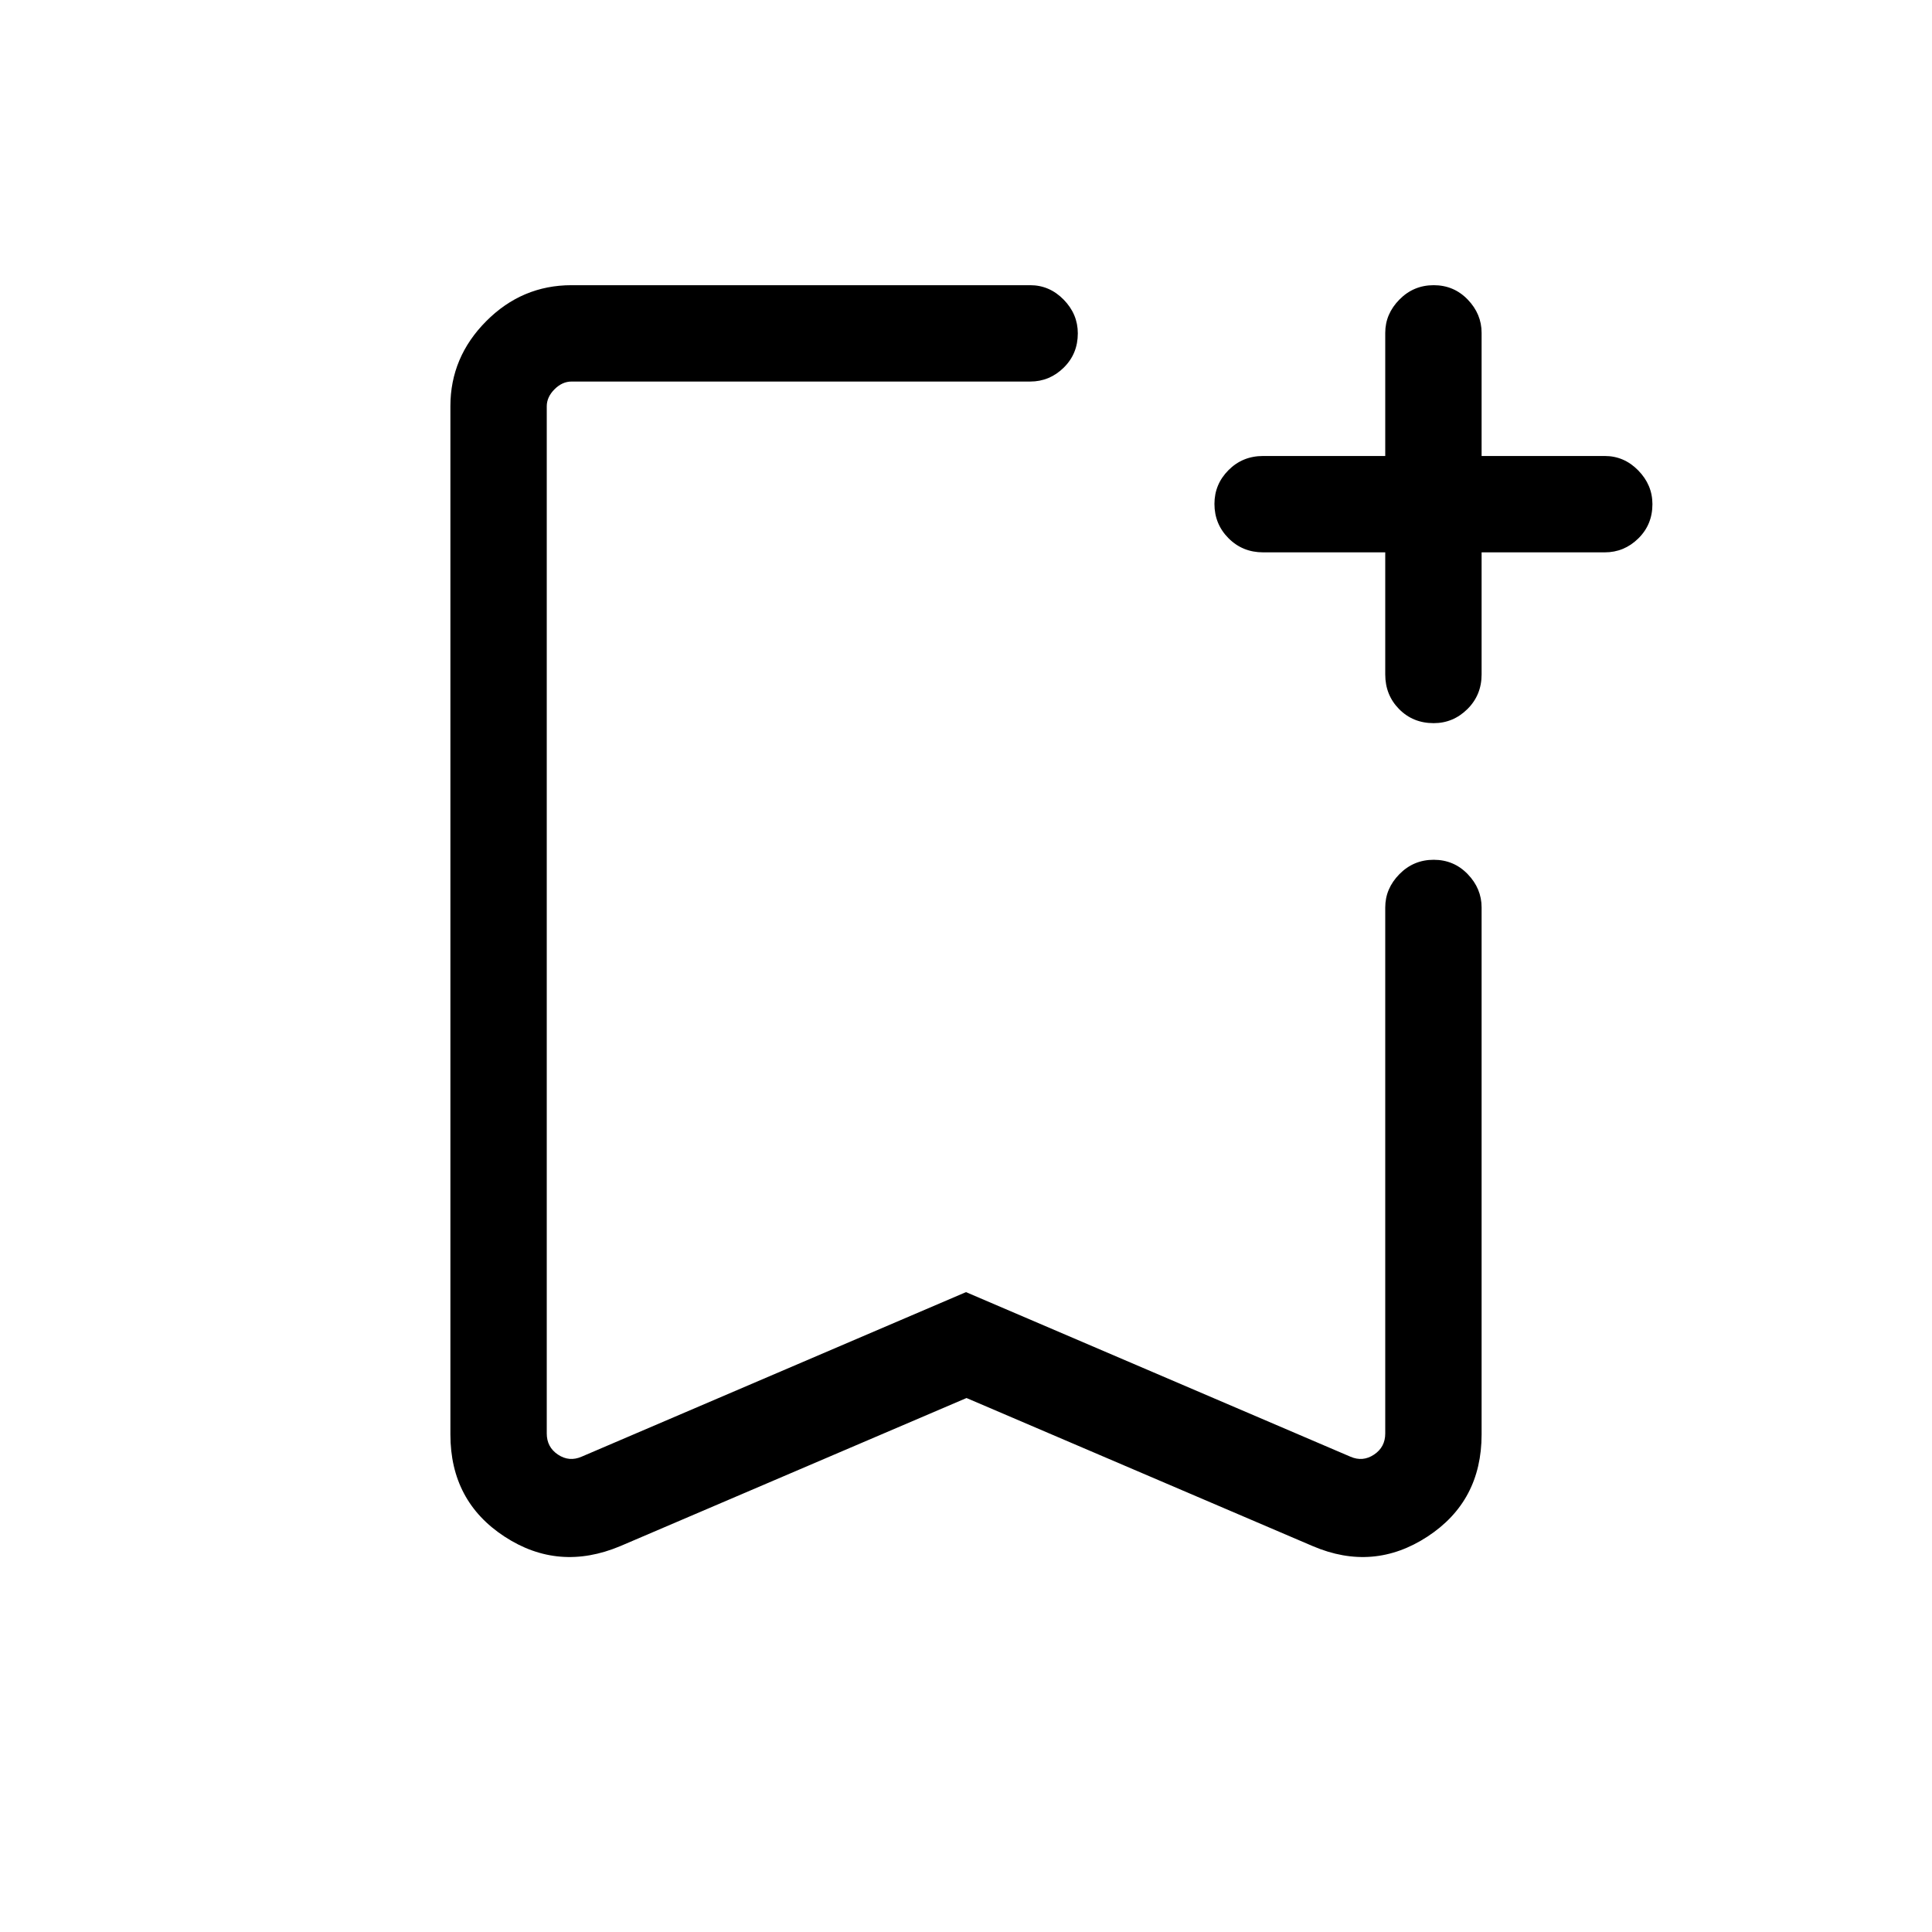 <svg xmlns="http://www.w3.org/2000/svg" height="40" viewBox="0 -960 960 960" width="40"><path d="m480.26-265.33-172.07 73.6q-30.61 12.83-57.5-4.75t-26.89-50.76v-510.95q0-24.32 17.79-42.21t42.4-17.89h227.9q9.62 0 16.65 7.19 7.02 7.18 7.02 16.74 0 10.17-7.02 17.06-7.03 6.89-16.65 6.89h-227.9q-4.62 0-8.46 3.85-3.85 3.84-3.85 8.46v510.38q0 6.8 5.58 10.51 5.57 3.72 11.73 1.03L480-317.95l191.01 81.77q6.16 2.69 11.73-1.03 5.58-3.71 5.58-10.51V-509.1q0-9.38 7.03-16.53 7.02-7.15 17.05-7.15 10.02 0 16.91 7.15 6.89 7.15 6.89 16.53v261.86q0 33.18-26.89 50.76t-56.98 4.75l-172.07-73.6ZM480-770.41H271.68h263.88H480Zm208.32 84.87h-60.67q-10.23 0-17.21-7.02-6.99-7.03-6.99-17.05 0-9.77 6.99-16.79 6.98-7.02 17.21-7.02h60.67v-61.19q0-9.38 7.03-16.53 7.02-7.15 17.05-7.15 10.02 0 16.91 7.15 6.89 7.15 6.89 16.53v61.19h61.2q9.62 0 16.65 7.19 7.03 7.19 7.03 16.75 0 10.16-7.03 17.05-7.03 6.89-16.65 6.89h-61.2v60.67q0 10.23-7.06 17.22-7.07 6.98-16.75 6.98-10.29 0-17.18-6.98-6.89-6.99-6.89-17.22v-60.67Z"/></svg>